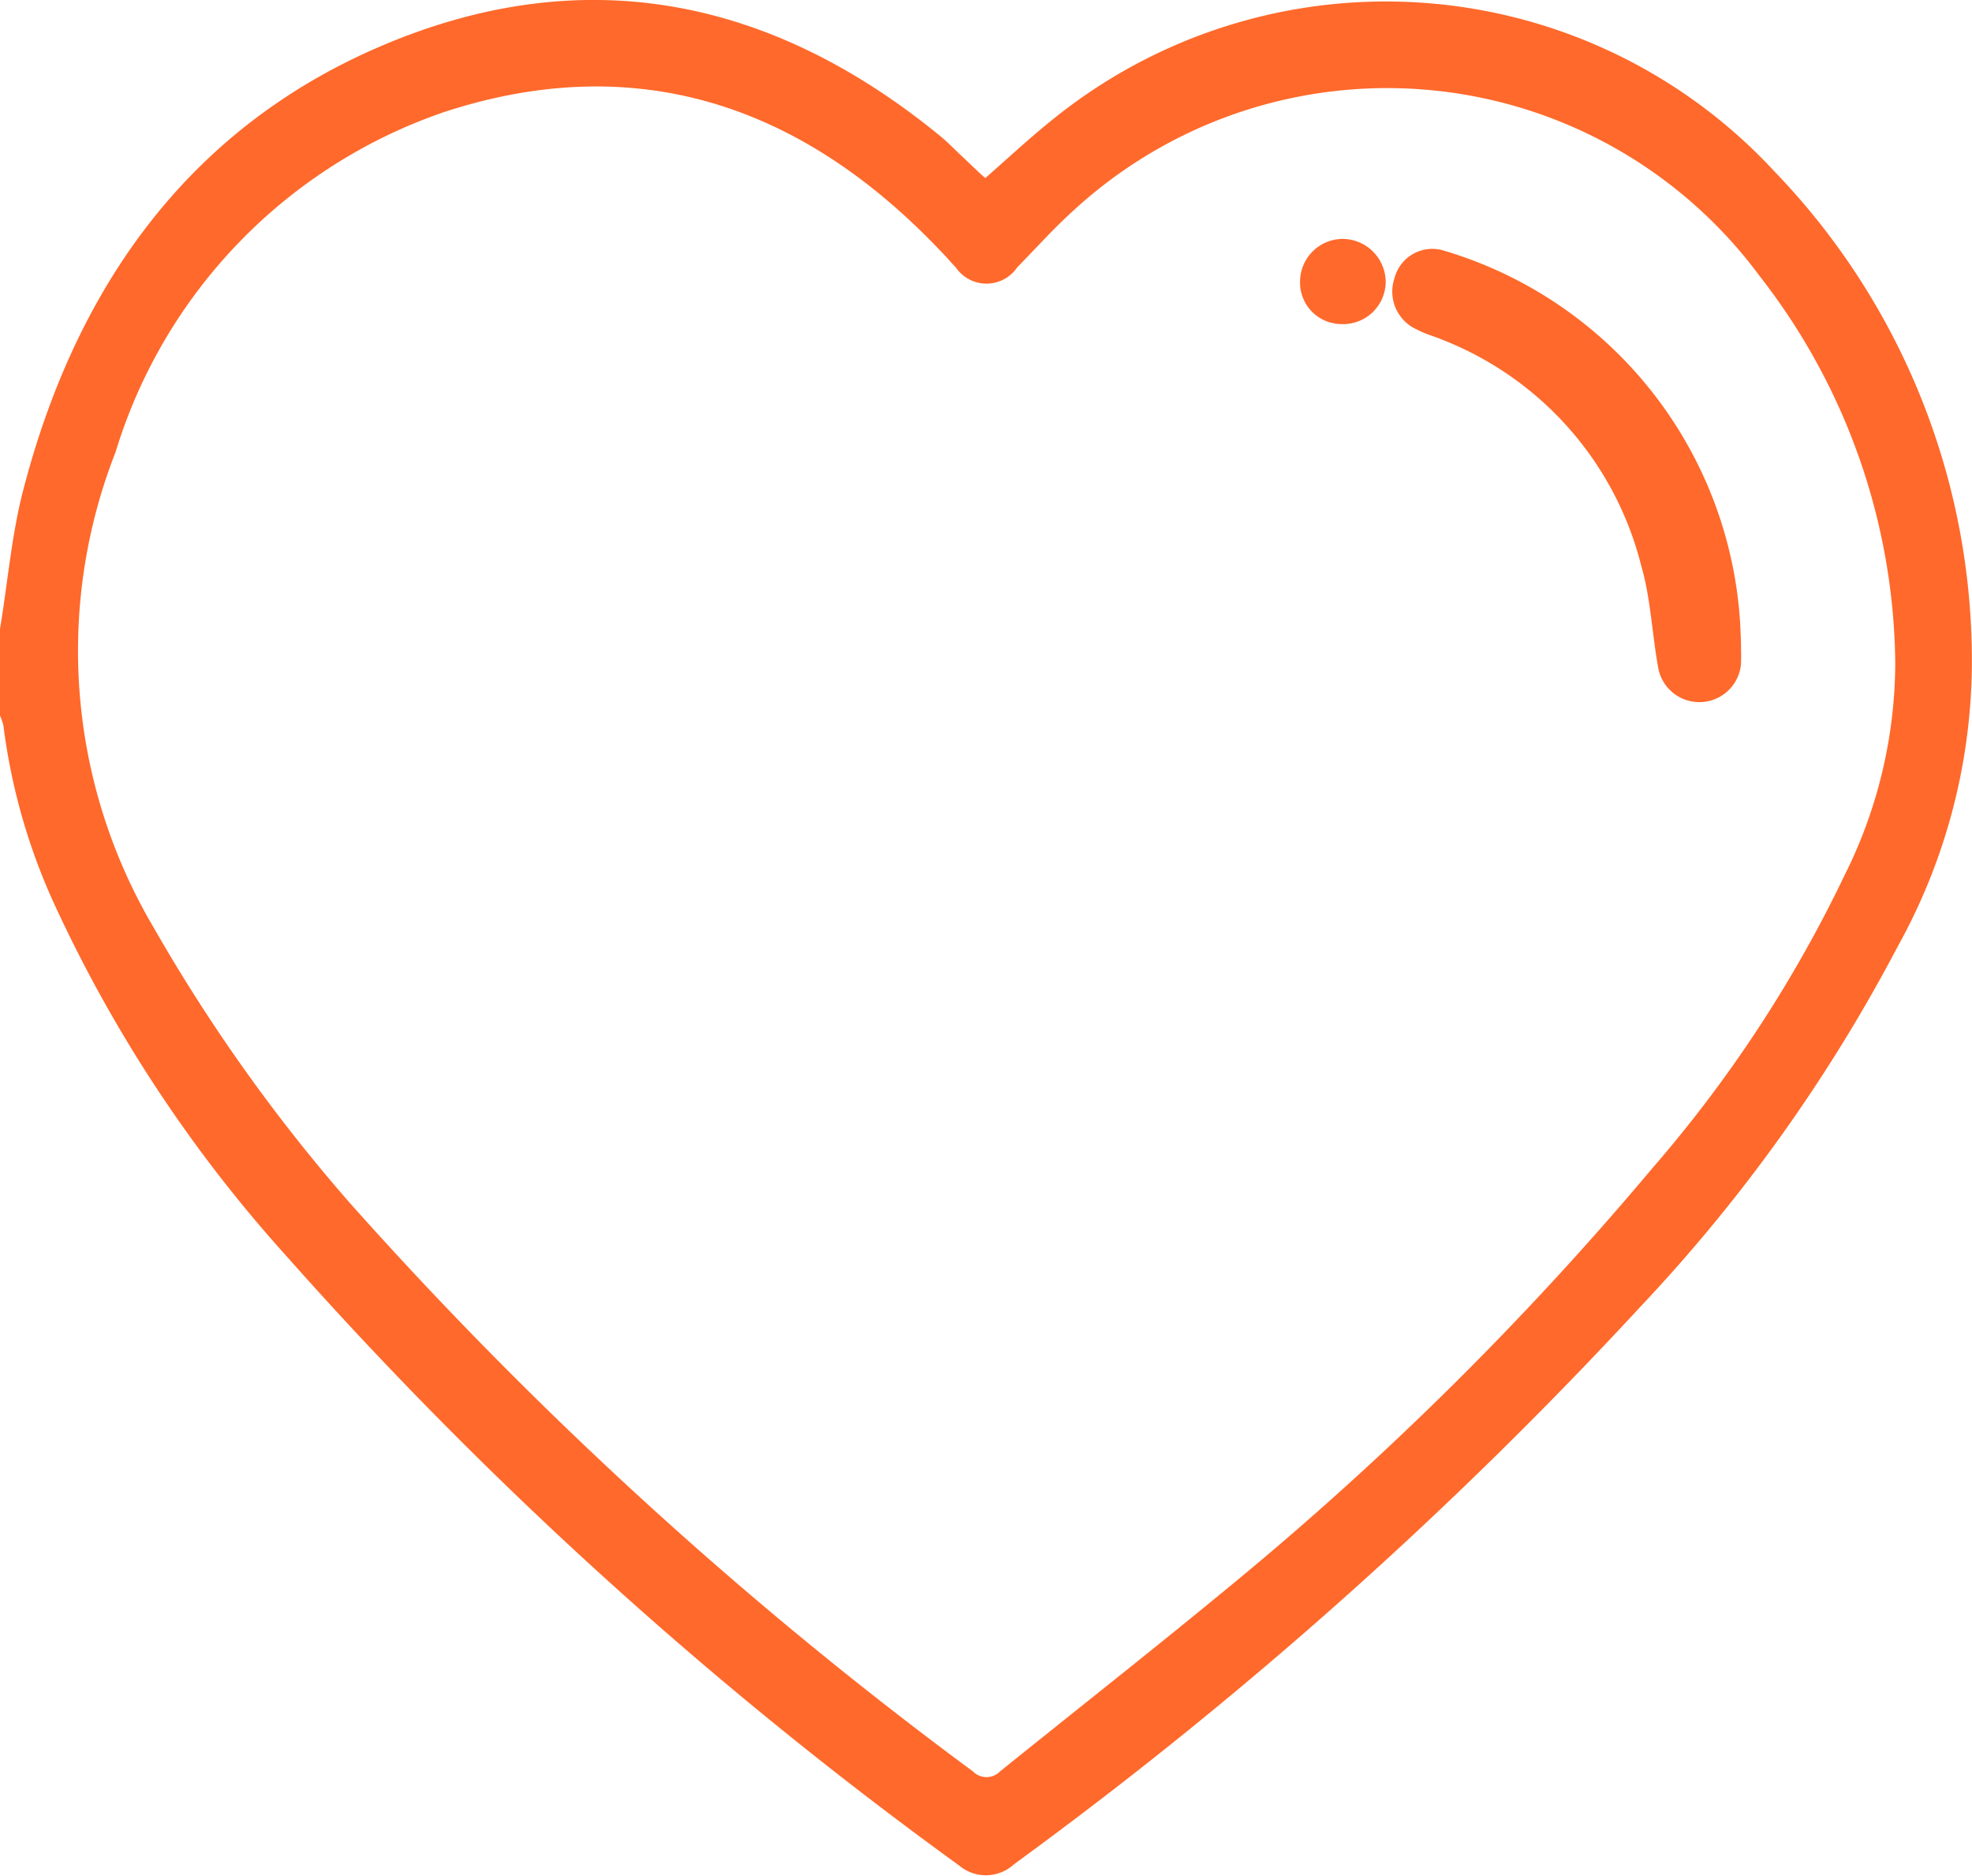 <svg xmlns="http://www.w3.org/2000/svg" width="38" height="36.144" viewBox="0 0 38 36.144">
  <g id="heart_social_media" data-name="heart_social media" transform="translate(-45 -75.137)">
    <path id="Path_392" data-name="Path 392" d="M45,87.253c.149-.892.223-1.806.446-2.667,1.051-4.057,3.291-6.994,6.824-8.53,3.868-1.681,7.522-1.027,10.86,1.712.149.125.288.27.428.4s.279.27.428.4c.428-.374.837-.757,1.264-1.1a10.2,10.2,0,0,1,13.946.975,13.58,13.58,0,0,1,3.8,9.63,11.339,11.339,0,0,1-1.423,5.292,31.307,31.307,0,0,1-4.956,6.942,83.086,83.086,0,0,1-12.078,10.75.8.8,0,0,1-1.06.021A80.242,80.242,0,0,1,50.495,99.311a26.888,26.888,0,0,1-4.444-6.745,11.769,11.769,0,0,1-.986-3.455A1.486,1.486,0,0,0,45,88.924C45,88.363,45,87.8,45,87.253Zm36.521.654a12.3,12.3,0,0,0-2.613-7.451A8.924,8.924,0,0,0,65.7,79.18c-.381.342-.735.737-1.1,1.11a.715.715,0,0,1-1.181,0c-.093-.093-.177-.2-.27-.291-2.752-2.916-5.969-3.891-9.6-2.7a10.009,10.009,0,0,0-6.322,6.548,10.486,10.486,0,0,0,.735,9.163,32.766,32.766,0,0,0,3.775,5.3,78.487,78.487,0,0,0,12.012,10.958.365.365,0,0,0,.521,0c1.488-1.2,3-2.387,4.481-3.611a62,62,0,0,0,8.089-8.011A25.23,25.23,0,0,0,80.545,92,9.182,9.182,0,0,0,81.521,87.907Z" fill="#ff692b"/>
    <path id="Path_393" data-name="Path 393" d="M352.786,128.871c0,.166.01.332,0,.5a.806.806,0,0,1-1.588.083c-.125-.664-.145-1.349-.332-1.992a6.331,6.331,0,0,0-3.808-4.348c-.166-.073-.342-.114-.5-.2a.8.8,0,0,1-.446-1,.752.752,0,0,1,.944-.529,7.995,7.995,0,0,1,5.728,7.482Z" transform="translate(-274.239 -41.421)" fill="#ff692b"/>
    <path id="Path_394" data-name="Path 394" d="M315.7,120.309a.826.826,0,0,1,.82-.809.835.835,0,0,1,.83.841.82.82,0,0,1-.861.8A.8.8,0,0,1,315.7,120.309Z" transform="translate(-245.648 -39.76)" fill="#ff692b"/>
  </g>
</svg>
